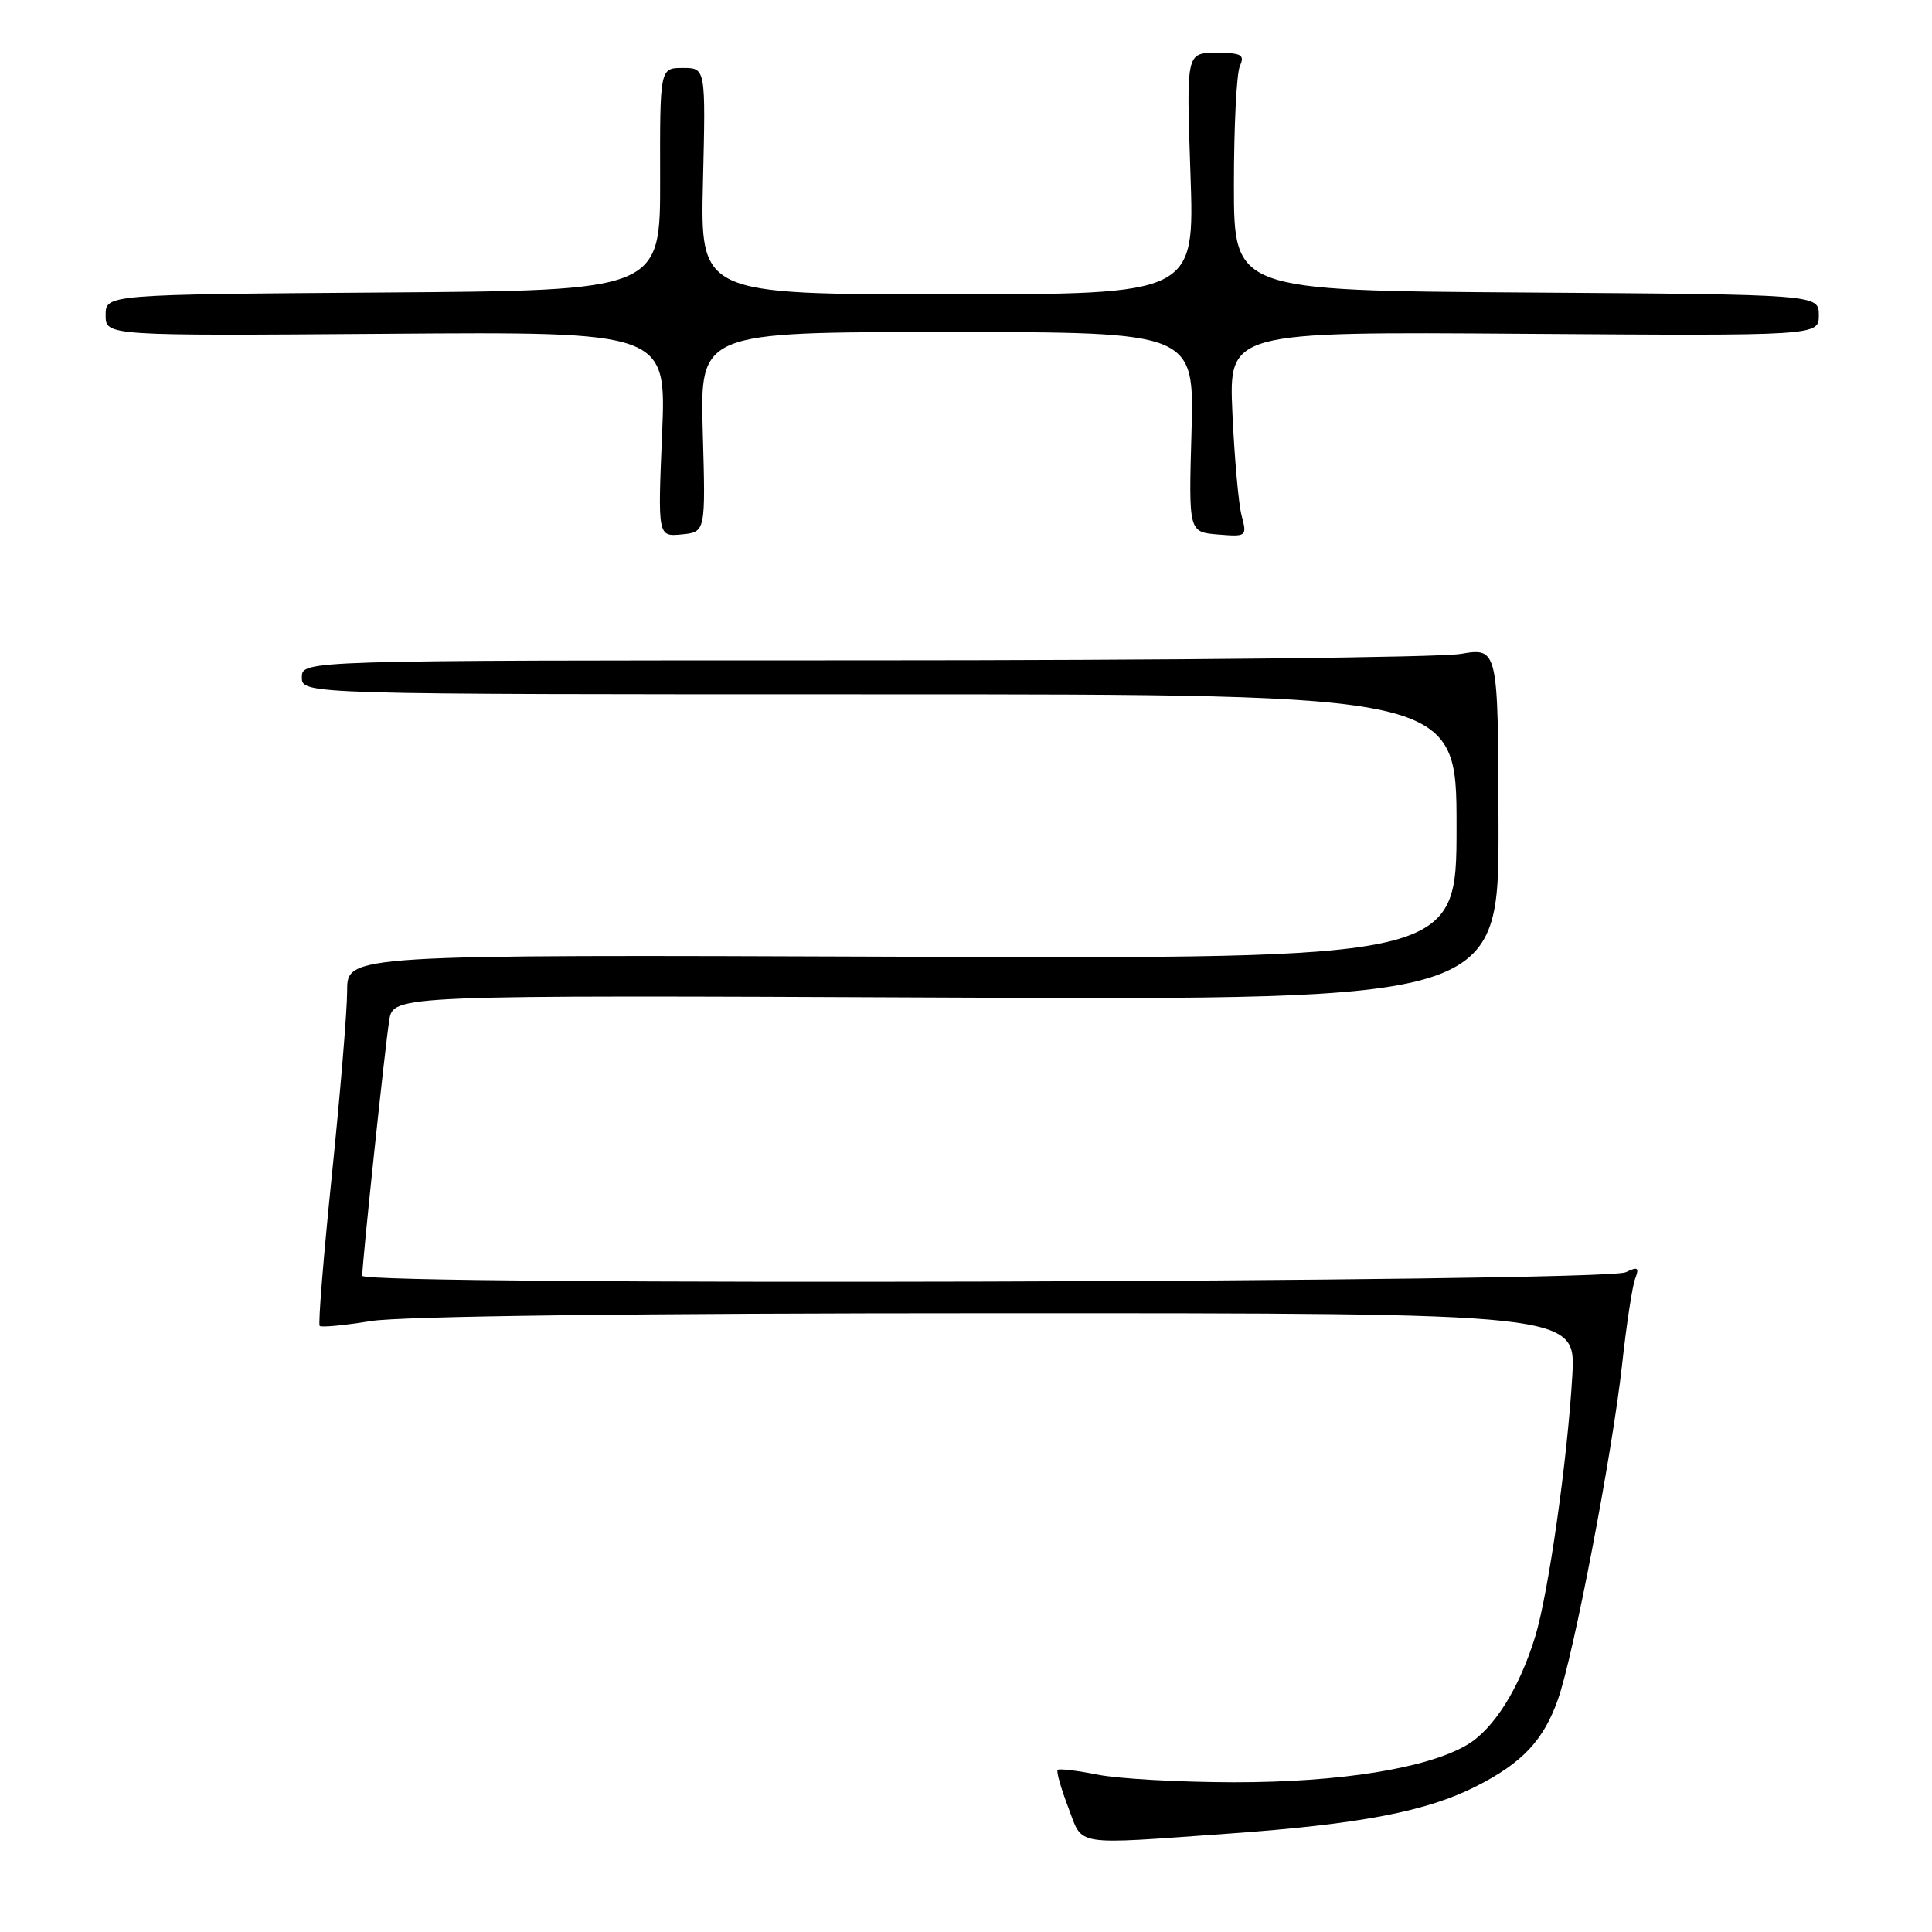 <?xml version="1.0" encoding="UTF-8" standalone="no"?>
<!DOCTYPE svg PUBLIC "-//W3C//DTD SVG 1.1//EN" "http://www.w3.org/Graphics/SVG/1.1/DTD/svg11.dtd" >
<svg xmlns="http://www.w3.org/2000/svg" xmlns:xlink="http://www.w3.org/1999/xlink" version="1.1" viewBox="0 0 256 256">
 <g >
 <path fill="currentColor"
d=" M 163.00 242.95 C 180.28 241.71 189.04 240.03 195.63 236.68 C 201.74 233.57 204.52 230.61 206.44 225.17 C 208.53 219.25 213.65 192.49 214.93 180.85 C 215.51 175.54 216.29 170.40 216.67 169.43 C 217.23 167.95 217.02 167.81 215.42 168.58 C 212.62 169.92 48.00 170.38 48.00 169.05 C 48.00 167.24 51.02 138.65 51.58 135.18 C 52.12 131.86 52.12 131.86 125.36 132.18 C 198.61 132.50 198.61 132.50 198.56 109.15 C 198.51 85.81 198.51 85.81 193.50 86.65 C 190.75 87.12 155.09 87.50 114.25 87.50 C 40.00 87.50 40.00 87.50 40.00 89.75 C 40.00 92.00 40.00 92.00 116.50 92.00 C 193.00 92.00 193.00 92.00 193.00 109.52 C 193.00 127.04 193.00 127.04 119.50 126.77 C 46.00 126.50 46.00 126.50 46.00 131.27 C 46.00 133.90 45.09 144.88 43.98 155.67 C 42.87 166.47 42.14 175.47 42.36 175.69 C 42.57 175.91 45.62 175.62 49.13 175.05 C 53.12 174.40 84.17 174.01 132.16 174.01 C 208.81 174.00 208.81 174.00 208.34 182.25 C 207.70 193.37 205.19 211.01 203.44 216.79 C 201.33 223.72 197.92 229.14 194.35 231.23 C 189.04 234.33 177.52 236.17 163.50 236.16 C 156.35 236.15 148.25 235.70 145.50 235.16 C 142.75 234.61 140.34 234.33 140.14 234.52 C 139.95 234.72 140.57 236.93 141.53 239.44 C 143.55 244.73 141.85 244.45 163.00 242.95 Z  M 93.12 57.25 C 92.75 44.00 92.75 44.00 125.50 44.00 C 158.25 44.00 158.25 44.00 157.88 57.25 C 157.50 70.50 157.50 70.50 161.38 70.82 C 165.19 71.13 165.25 71.08 164.52 68.32 C 164.11 66.77 163.57 60.65 163.30 54.73 C 162.82 43.95 162.82 43.95 201.91 44.23 C 241.00 44.50 241.00 44.50 241.00 41.76 C 241.00 39.02 241.00 39.02 202.25 38.76 C 163.50 38.50 163.50 38.50 163.50 24.50 C 163.50 16.80 163.85 9.71 164.29 8.75 C 164.96 7.25 164.52 7.00 161.13 7.00 C 157.19 7.00 157.19 7.00 157.74 23.00 C 158.30 39.00 158.30 39.00 125.54 39.00 C 92.78 39.00 92.78 39.00 93.15 24.00 C 93.51 9.00 93.51 9.00 90.48 9.00 C 87.44 9.00 87.44 9.00 87.47 23.75 C 87.50 38.50 87.50 38.50 50.75 38.76 C 14.00 39.02 14.00 39.02 14.00 41.76 C 14.00 44.50 14.00 44.50 51.15 44.23 C 88.30 43.95 88.30 43.95 87.73 57.53 C 87.16 71.11 87.16 71.11 90.33 70.81 C 93.50 70.50 93.50 70.50 93.12 57.25 Z "/>
</g>
</svg>